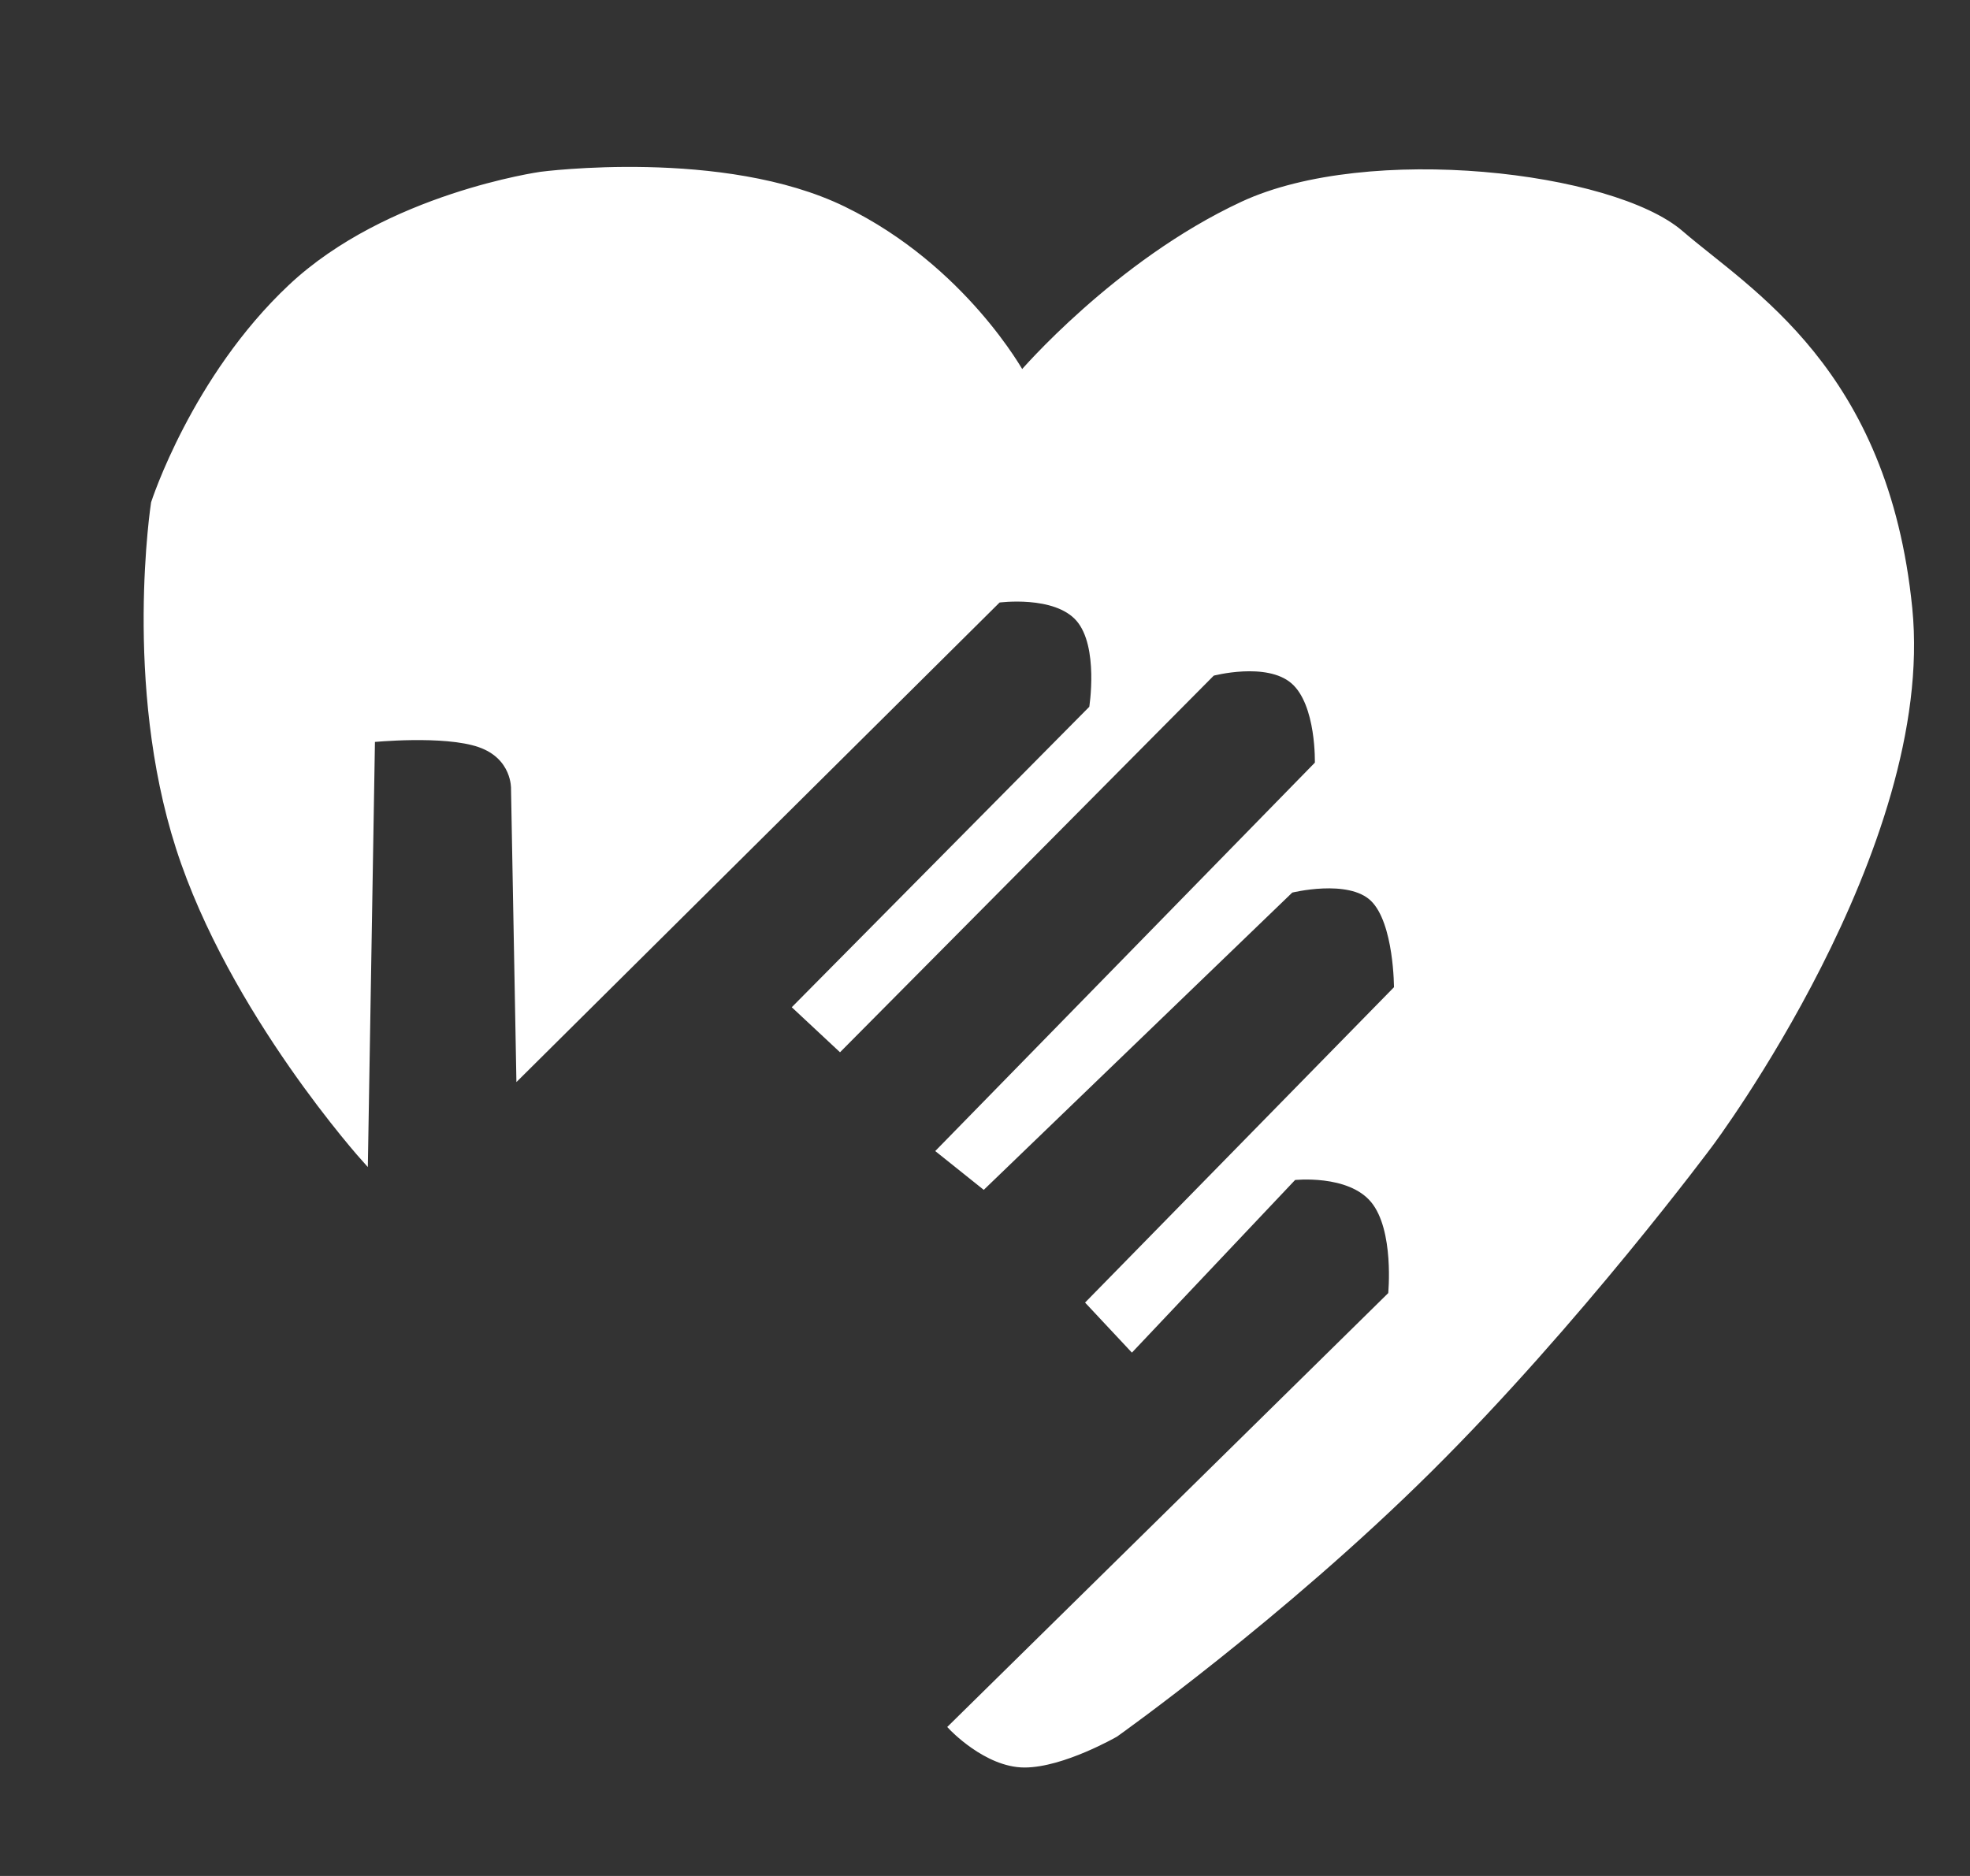 <?xml version="1.0" encoding="utf-8"?>
<svg width="336px" height="320px" viewBox="0 0 336 320" version="1.1" xmlns:xlink="http://www.w3.org/1999/xlink" xmlns="http://www.w3.org/2000/svg">
  <rect x="0" y="0" width="336" height="320" fill="#333333" stroke="none"/>
  <defs>
    <rect width="336" height="320" id="artboard_1" />
    <clipPath id="clip_1">
      <use xlink:href="#artboard_1" clip-rule="evenodd" />
    </clipPath>
  </defs>
  <g id="Artboard" clip-path="url(#clip_1)">
    <use xlink:href="#artboard_1" stroke="none" fill="#FFFFFF" fill-opacity="0" />
    <path d="M62.258 197.8C62.258 197.8 39.498 172.589 30.497 144.589C21.497 116.589 26.258 85.8 26.258 85.8C26.258 85.8 33.123 64.466 49.623 48.967C66.123 33.467 92.258 29.8 92.258 29.8C92.258 29.8 123.389 25.708 143.889 35.708C164.389 45.708 174.258 63.8 174.258 63.8C174.258 63.8 190.442 44.868 211.942 34.868C233.442 24.868 275.029 29.767 286.658 39.8C298.287 49.833 321.608 63.15 325.658 103.8C329.708 144.45 291.658 195.2 291.658 195.2C291.658 195.2 269.129 225.524 243.778 250.674C218.428 275.823 190.258 295.8 190.258 295.8C190.258 295.8 181.241 301 174.741 301C168.241 301 162.258 294.6 162.258 294.6L237.258 220.8C237.258 220.8 238.383 209.726 234.233 204.726C230.083 199.726 220.658 200.8 220.658 200.8L193.058 230L185.758 222.2L238.258 168.6C238.258 168.6 238.304 157.311 234.179 153.311C230.054 149.311 220.158 151.8 220.158 151.8L167.758 202.3L160.258 196.3L224.758 130.3C224.758 130.3 225.085 120.048 220.585 116.173C216.085 112.298 206.758 114.8 206.758 114.8L143.258 178.8L135.758 171.8L186.258 120.8C186.258 120.8 187.991 110.203 183.991 105.578C179.991 100.953 170.258 102.3 170.258 102.3L88.558 183.4L87.658 134.5C87.658 134.5 87.843 129.07 81.793 126.97C75.743 124.87 63.458 126.1 63.458 126.1L62.258 197.8Z" id="Vector" fill="#FFFFFF" fill-rule="evenodd" stroke="#FFFFFF" stroke-width="1" artboard="65cd7370-5219-4a1e-bd66-2b9569d63966" />
  </g>
</svg>
